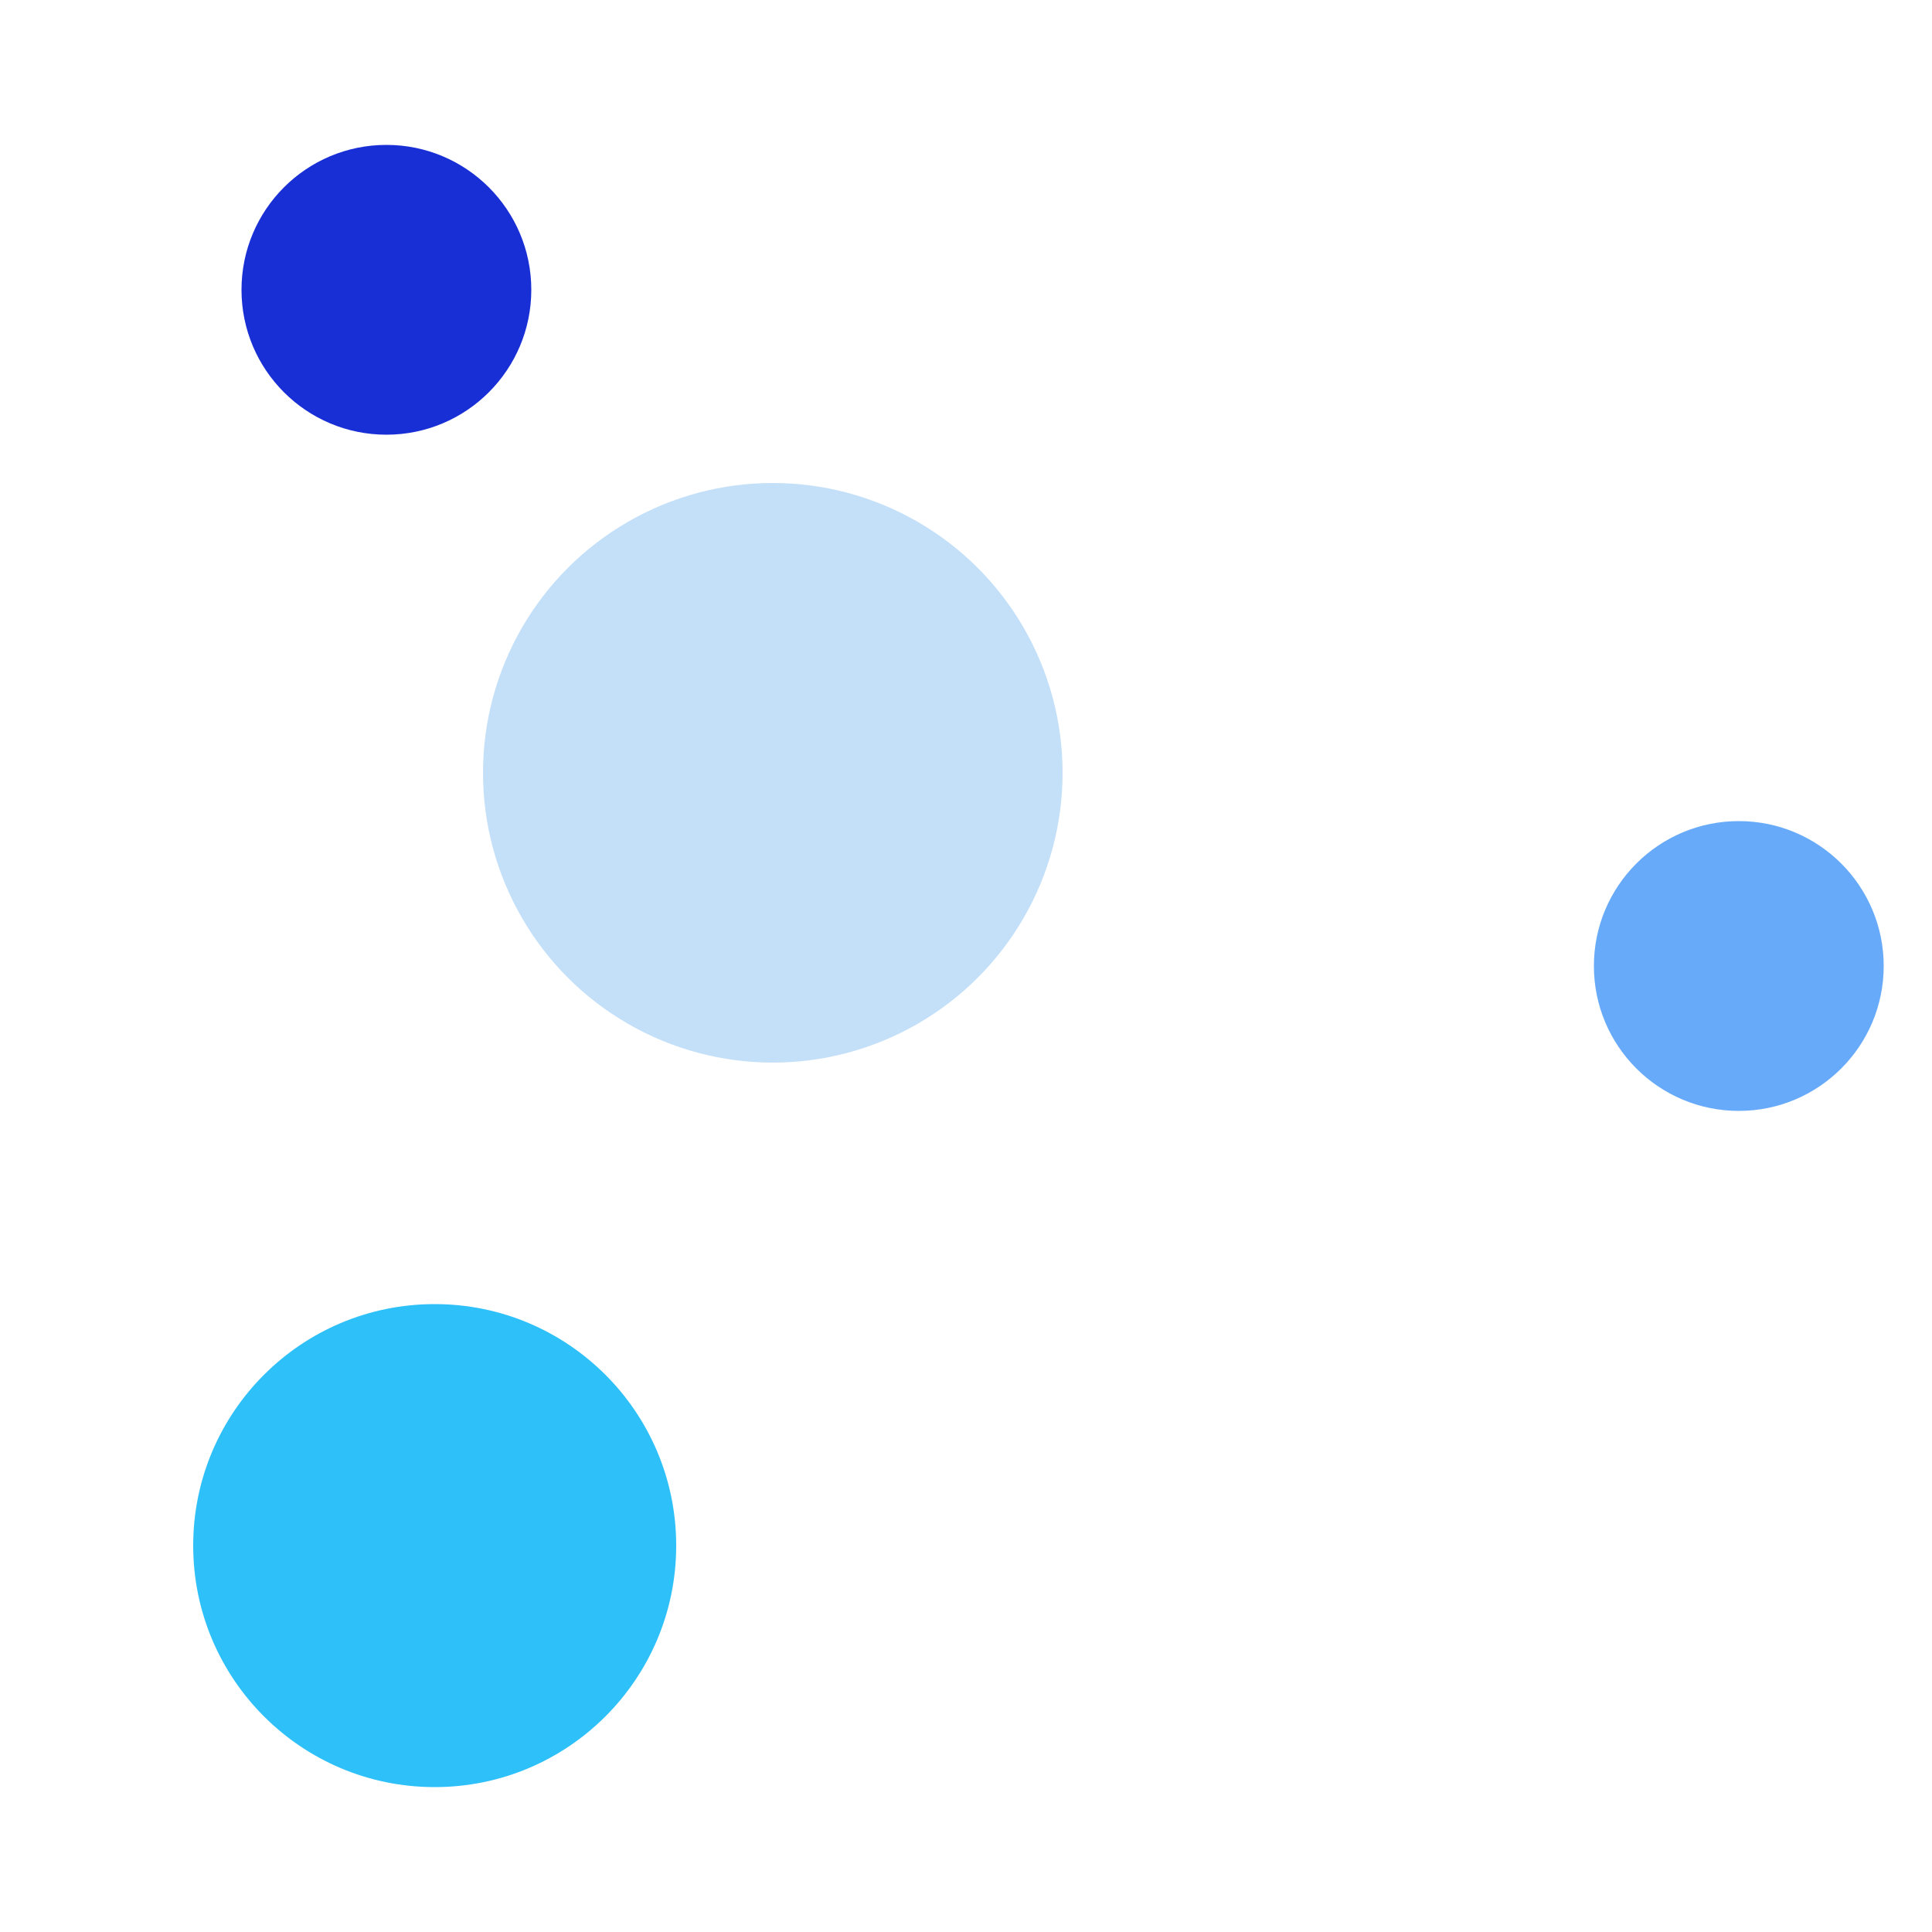 <svg id="Layer_1" data-name="Layer 1" xmlns="http://www.w3.org/2000/svg" viewBox="0 0 20 20">
  <defs>
    <style>.cls-1{fill:#2EC0F9;}.cls-2{fill:#67AAF9;}.cls-3{fill:#192fd6;}.cls-4{fill:#C4E0F9;}.l{stroke:rgb(255,255,255);stroke-width:1}</style>
  </defs>
  <title>Logo Constellation</title>

  <circle class="cls-1" cx="4.5" cy="16" r="2.5"/>
  <circle class="cls-2" cx="18" cy="10" r="1.5"/>
  <circle class="cls-3" cx="4" cy="3" r="1.5"/>
  <circle class="cls-4" cx="8" cy="8" r="3"/>

</svg>
